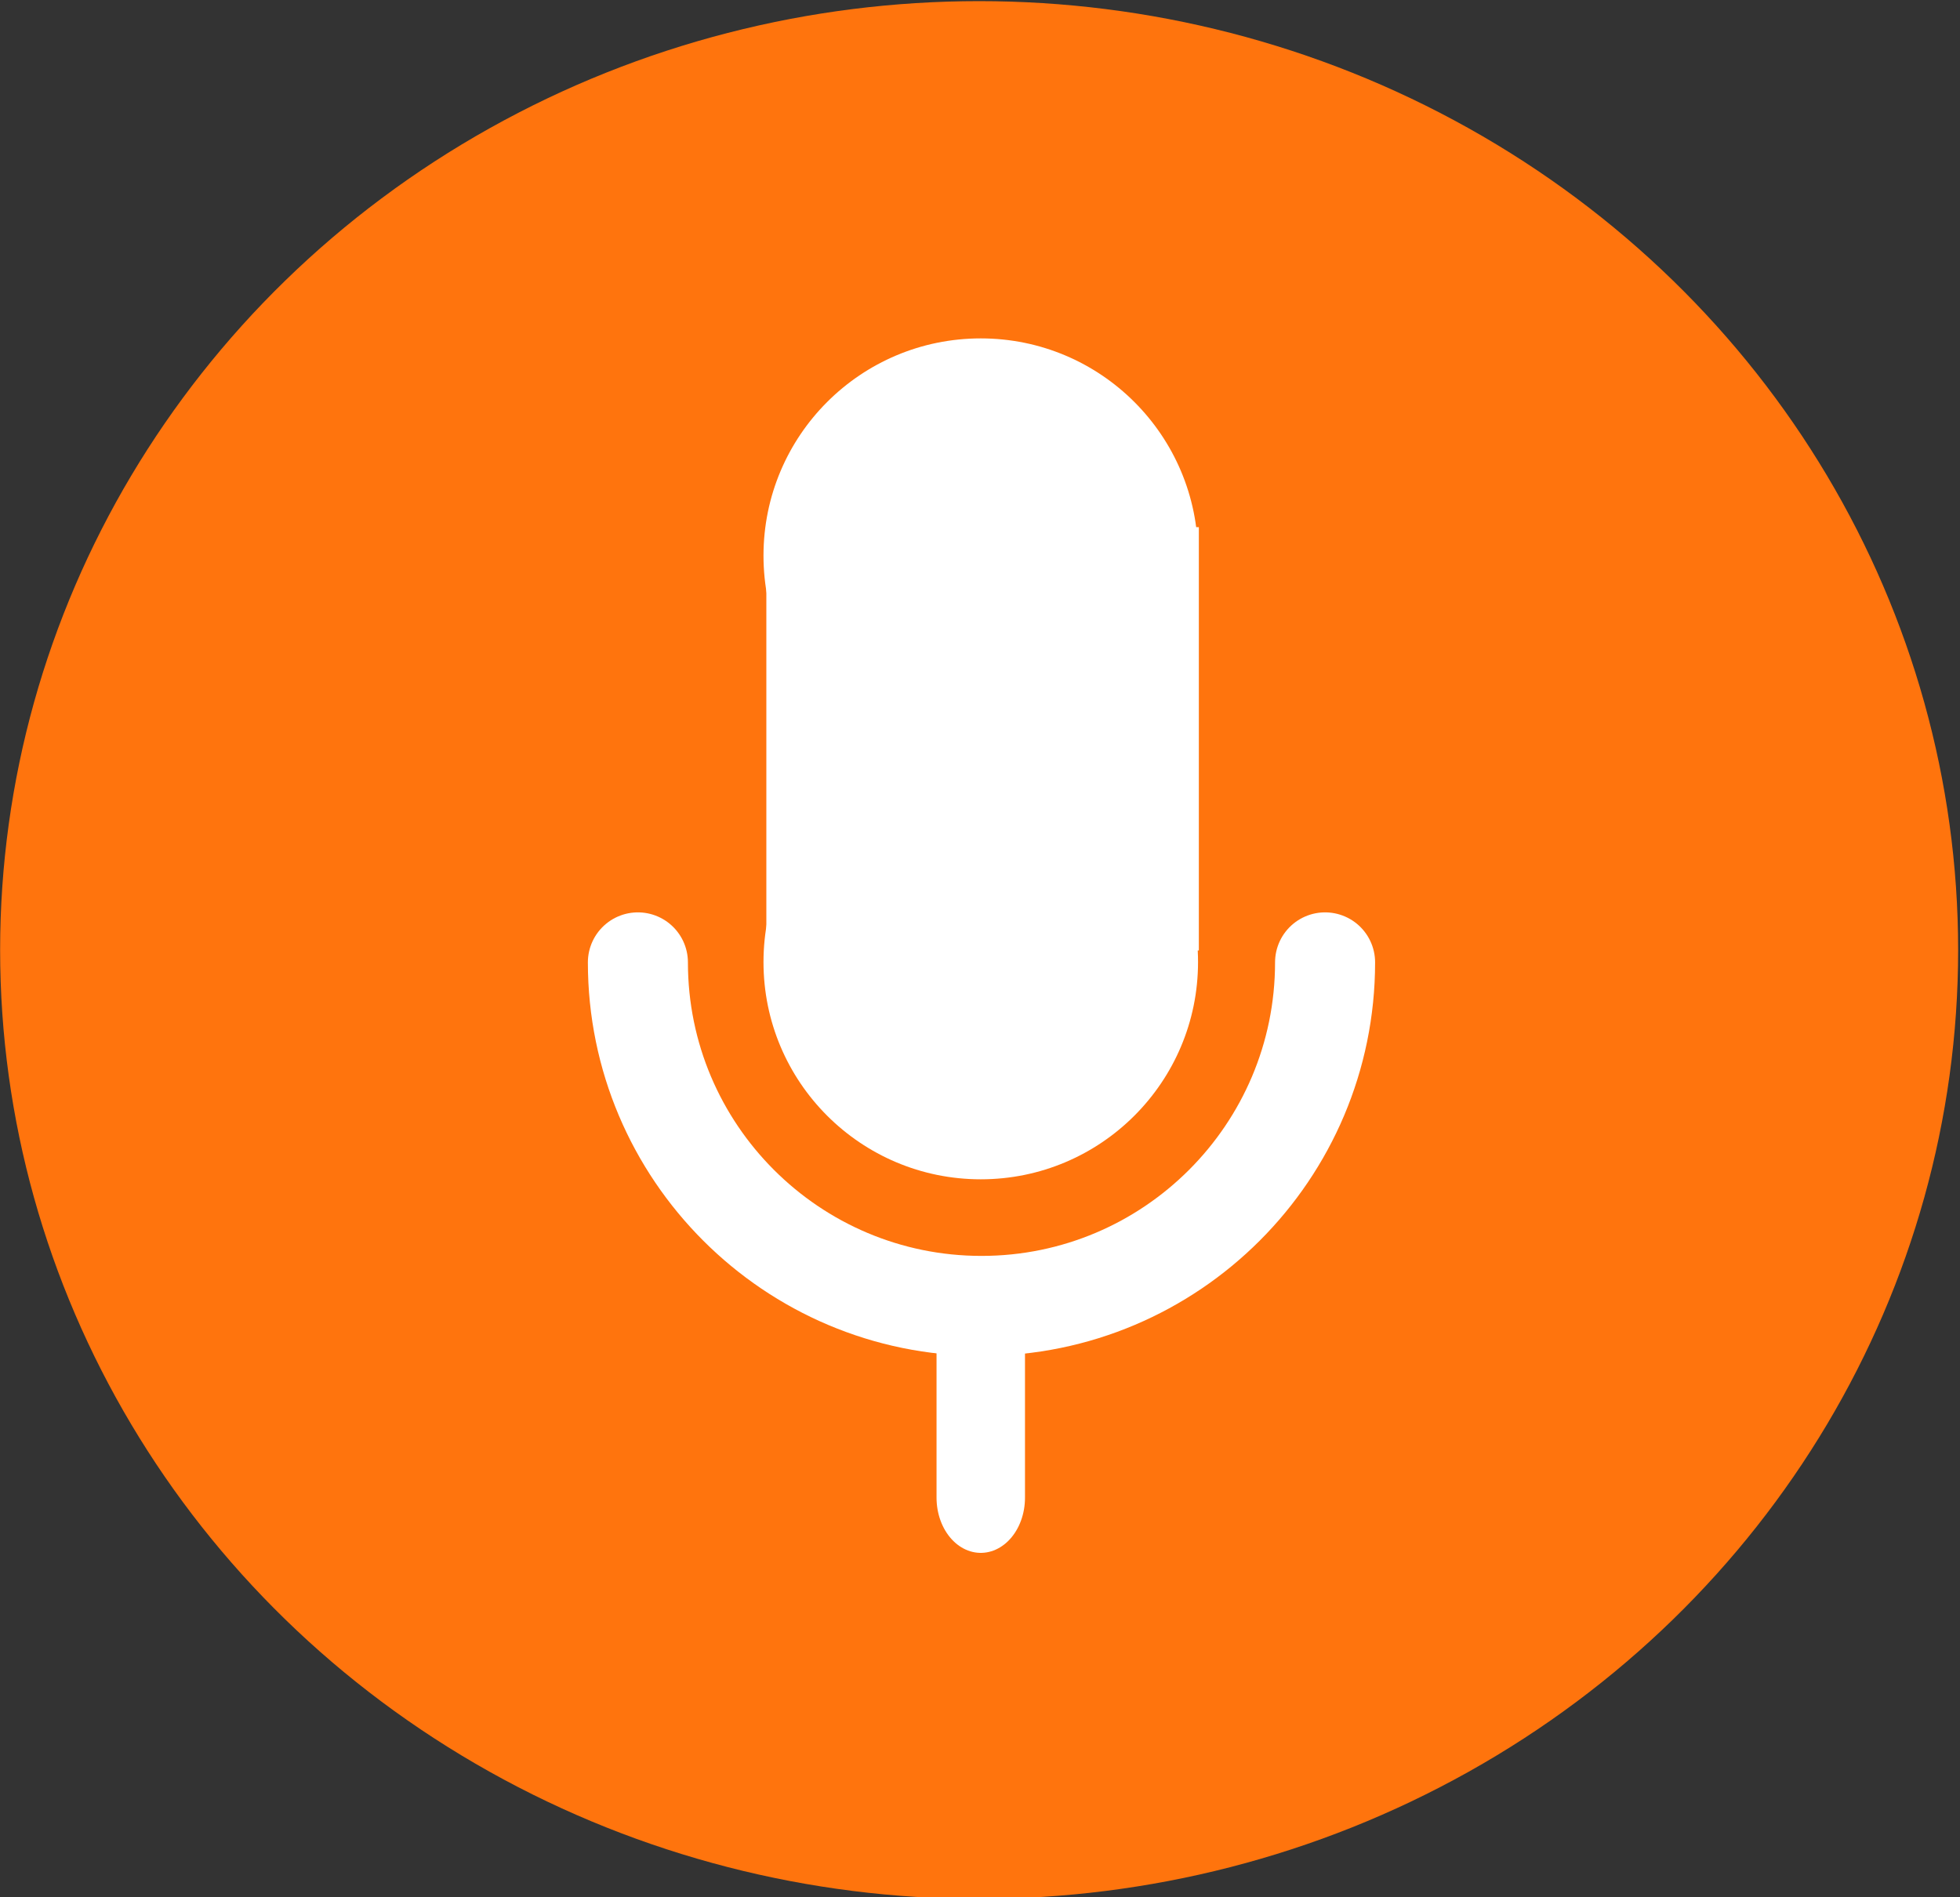 <?xml version="1.0" encoding="UTF-8" standalone="no"?>
<!DOCTYPE svg PUBLIC "-//W3C//DTD SVG 1.1//EN" "http://www.w3.org/Graphics/SVG/1.1/DTD/svg11.dtd">
<svg width="100%" height="100%" viewBox="0 0 439 425" version="1.1" xmlns="http://www.w3.org/2000/svg" xmlns:xlink="http://www.w3.org/1999/xlink" xml:space="preserve" xmlns:serif="http://www.serif.com/" style="fill-rule:evenodd;clip-rule:evenodd;stroke-linecap:round;stroke-linejoin:round;stroke-miterlimit:1.5;">
    <rect x="0" y="0" width="439" height="425" fill="#333333" stroke="none"/>
    <g transform="matrix(1,0,0,1,-794.319,-1130.82)">
        <g id="Record-Button" serif:id="Record Button" transform="matrix(1,0,0,1,-38.978,570.503)">
            <g transform="matrix(1.208,0,0,1.171,513.947,-131.824)">
                <circle cx="445.907" cy="772.805" r="181.521" style="fill:rgb(255,116,13);"/>
            </g>
            <g id="Mic-Icon" serif:id="Mic Icon" transform="matrix(1,0,0,1,-175.873,299.727)">
                <g transform="matrix(1,0,0,1,0.991,0)">
                    <circle cx="1227.85" cy="385.059" r="48.664" style="fill:white;"/>
                </g>
                <g transform="matrix(1,0,0,1,0.991,91.047)">
                    <circle cx="1227.85" cy="385.059" r="48.664" style="fill:white;"/>
                </g>
                <g transform="matrix(1.963,0,0,1,-788.721,55.154)">
                    <rect x="1003.33" y="323.529" width="49.348" height="94.826" style="fill:white;"/>
                </g>
                <g transform="matrix(1.083,0,0,1.083,358.621,113.298)">
                    <path d="M874.736,335.067C874.736,374.286 842.896,406.126 803.677,406.126C764.459,406.126 732.618,374.286 732.618,335.067" style="fill:none;stroke:white;stroke-width:20.69px;"/>
                </g>
                <g transform="matrix(1,0,0,1.248,153.361,-561.02)">
                    <path d="M1075.48,927.172L1075.48,893.88" style="fill:none;stroke:white;stroke-width:19.81px;"/>
                </g>
            </g>
        </g>
    </g>
</svg>
